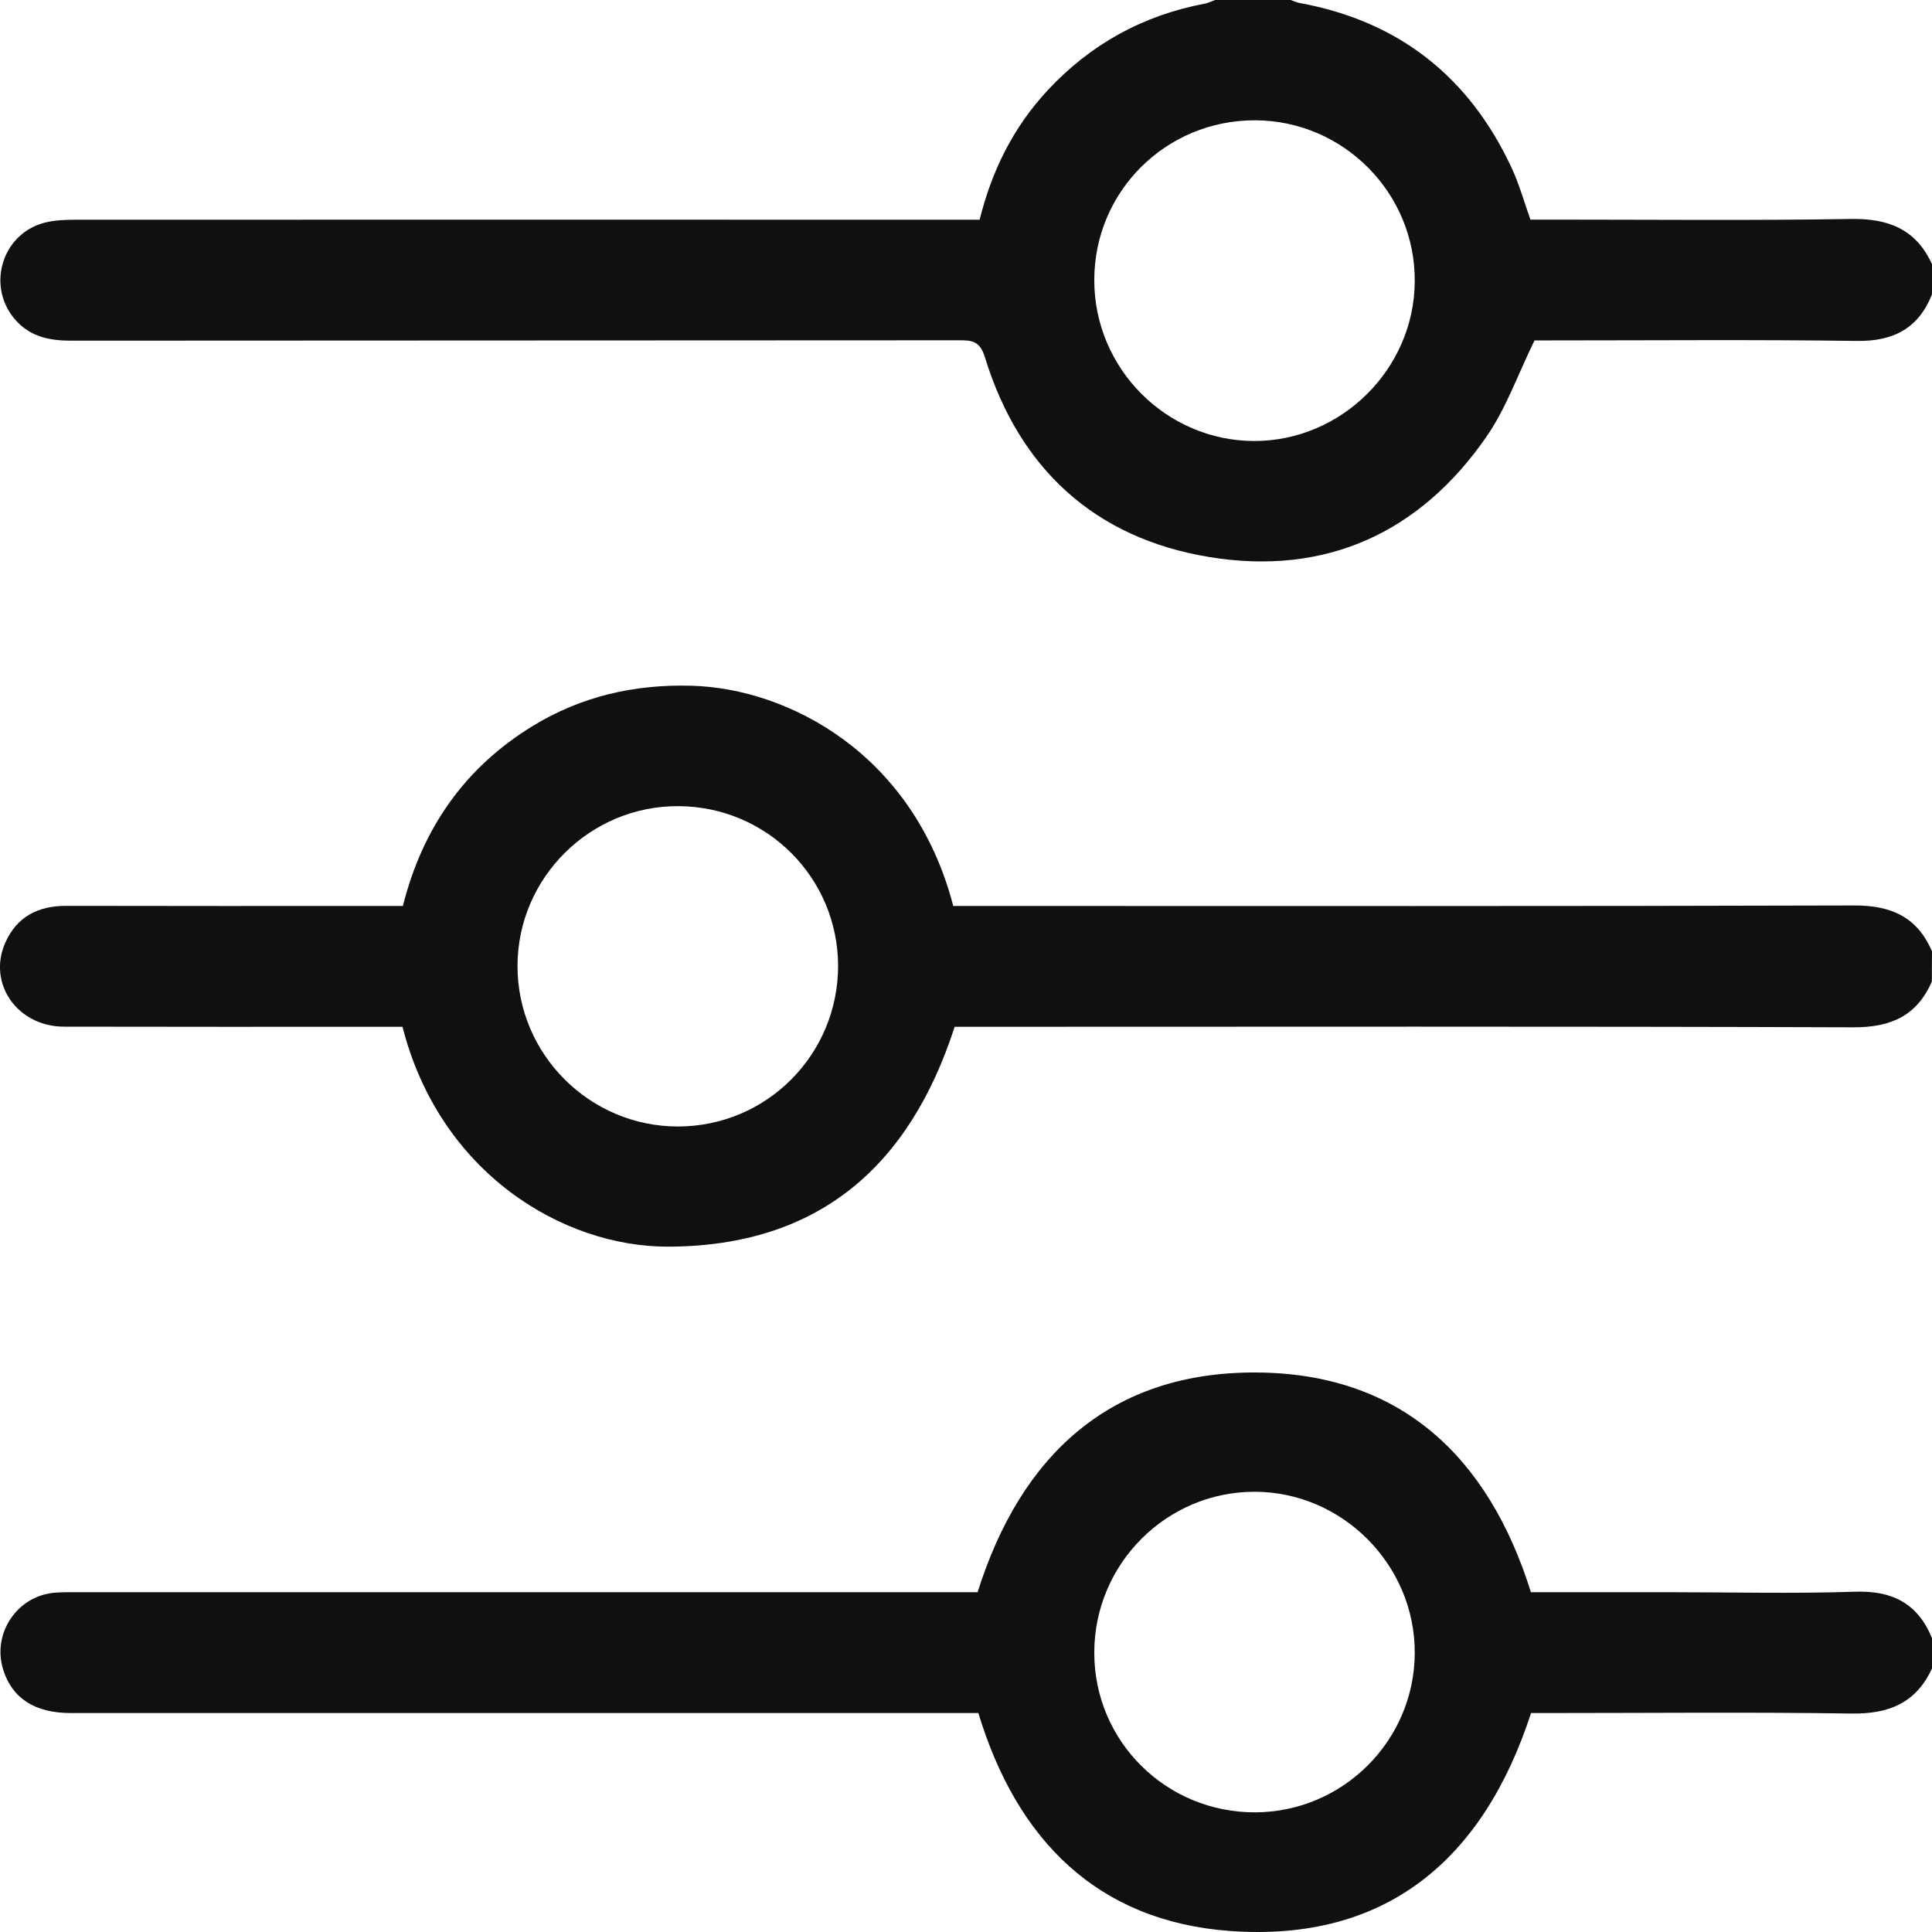 <svg width="15" height="15" viewBox="0 0 15 15" fill="none" xmlns="http://www.w3.org/2000/svg">
<path d="M15 2.286C14.894 2.55 14.701 2.651 14.416 2.647C13.625 2.636 12.835 2.643 12.044 2.643C11.991 2.643 11.938 2.643 11.914 2.643C11.785 2.906 11.694 3.169 11.542 3.389C11.023 4.14 10.289 4.472 9.39 4.325C8.5 4.179 7.912 3.639 7.646 2.771C7.609 2.652 7.55 2.641 7.448 2.642C5.149 2.644 2.851 2.643 0.552 2.645C0.389 2.645 0.243 2.617 0.127 2.492C-0.108 2.237 0.006 1.821 0.342 1.73C0.421 1.709 0.506 1.706 0.588 1.706C2.862 1.705 5.136 1.706 7.41 1.706C7.473 1.706 7.536 1.706 7.606 1.706C7.701 1.321 7.87 0.985 8.134 0.701C8.467 0.343 8.874 0.119 9.355 0.028C9.382 0.023 9.408 0.009 9.435 0C9.63 0 9.826 0 10.021 0C10.044 0.008 10.066 0.019 10.089 0.023C10.862 0.164 11.409 0.598 11.738 1.307C11.796 1.433 11.834 1.569 11.882 1.705C11.942 1.705 11.995 1.705 12.049 1.705C12.825 1.705 13.601 1.713 14.376 1.7C14.665 1.696 14.877 1.782 15 2.051C15 2.13 15 2.208 15 2.286ZM9.745 0.934C9.054 0.932 8.496 1.485 8.496 2.174C8.495 2.861 9.056 3.424 9.74 3.424C10.417 3.423 10.98 2.863 10.984 2.186C10.99 1.5 10.431 0.936 9.745 0.934Z" fill="#101010"/>
<path d="M15 12.953C14.877 13.223 14.664 13.308 14.375 13.304C13.599 13.292 12.823 13.3 12.047 13.3C11.994 13.3 11.94 13.3 11.887 13.3C11.517 14.438 10.761 15.08 9.549 14.992C8.523 14.917 7.895 14.288 7.596 13.3C7.54 13.3 7.477 13.3 7.415 13.3C5.126 13.3 2.837 13.3 0.548 13.3C0.271 13.3 0.094 13.185 0.025 12.964C-0.064 12.68 0.135 12.386 0.432 12.365C0.49 12.361 0.549 12.362 0.608 12.362C2.877 12.362 5.147 12.362 7.416 12.362C7.474 12.362 7.533 12.362 7.59 12.362C7.926 11.295 8.623 10.651 9.752 10.656C10.869 10.661 11.556 11.306 11.886 12.362C12.249 12.362 12.615 12.362 12.981 12.362C13.454 12.362 13.928 12.374 14.401 12.358C14.692 12.348 14.89 12.449 15 12.719C15 12.797 15 12.876 15 12.953ZM9.745 14.071C10.426 14.069 10.982 13.514 10.984 12.834C10.987 12.15 10.422 11.582 9.74 11.582C9.055 11.582 8.496 12.143 8.496 12.831C8.495 13.519 9.054 14.073 9.745 14.071Z" fill="#101010"/>
<path d="M14.999 7.62C14.884 7.886 14.682 7.976 14.395 7.976C12.125 7.968 9.855 7.972 7.585 7.972C7.526 7.972 7.468 7.972 7.412 7.972C7.061 9.057 6.354 9.675 5.19 9.679C4.372 9.682 3.415 9.109 3.125 7.972C3.076 7.972 3.023 7.972 2.971 7.972C2.146 7.972 1.321 7.973 0.496 7.971C0.133 7.97 -0.1 7.633 0.042 7.317C0.131 7.118 0.295 7.033 0.512 7.033C1.327 7.035 2.143 7.034 2.958 7.034C3.011 7.034 3.065 7.034 3.128 7.034C3.279 6.432 3.608 5.959 4.137 5.636C4.514 5.406 4.925 5.312 5.367 5.324C6.123 5.344 7.095 5.855 7.401 7.034C7.455 7.034 7.513 7.034 7.571 7.034C9.845 7.034 12.12 7.037 14.395 7.03C14.683 7.029 14.885 7.119 15 7.386C14.999 7.464 14.999 7.541 14.999 7.62ZM5.263 8.746C5.952 8.746 6.507 8.188 6.507 7.498C6.505 6.816 5.956 6.264 5.271 6.259C4.585 6.253 4.019 6.813 4.018 7.498C4.016 8.184 4.577 8.746 5.263 8.746Z" fill="#101010"/>
</svg>
